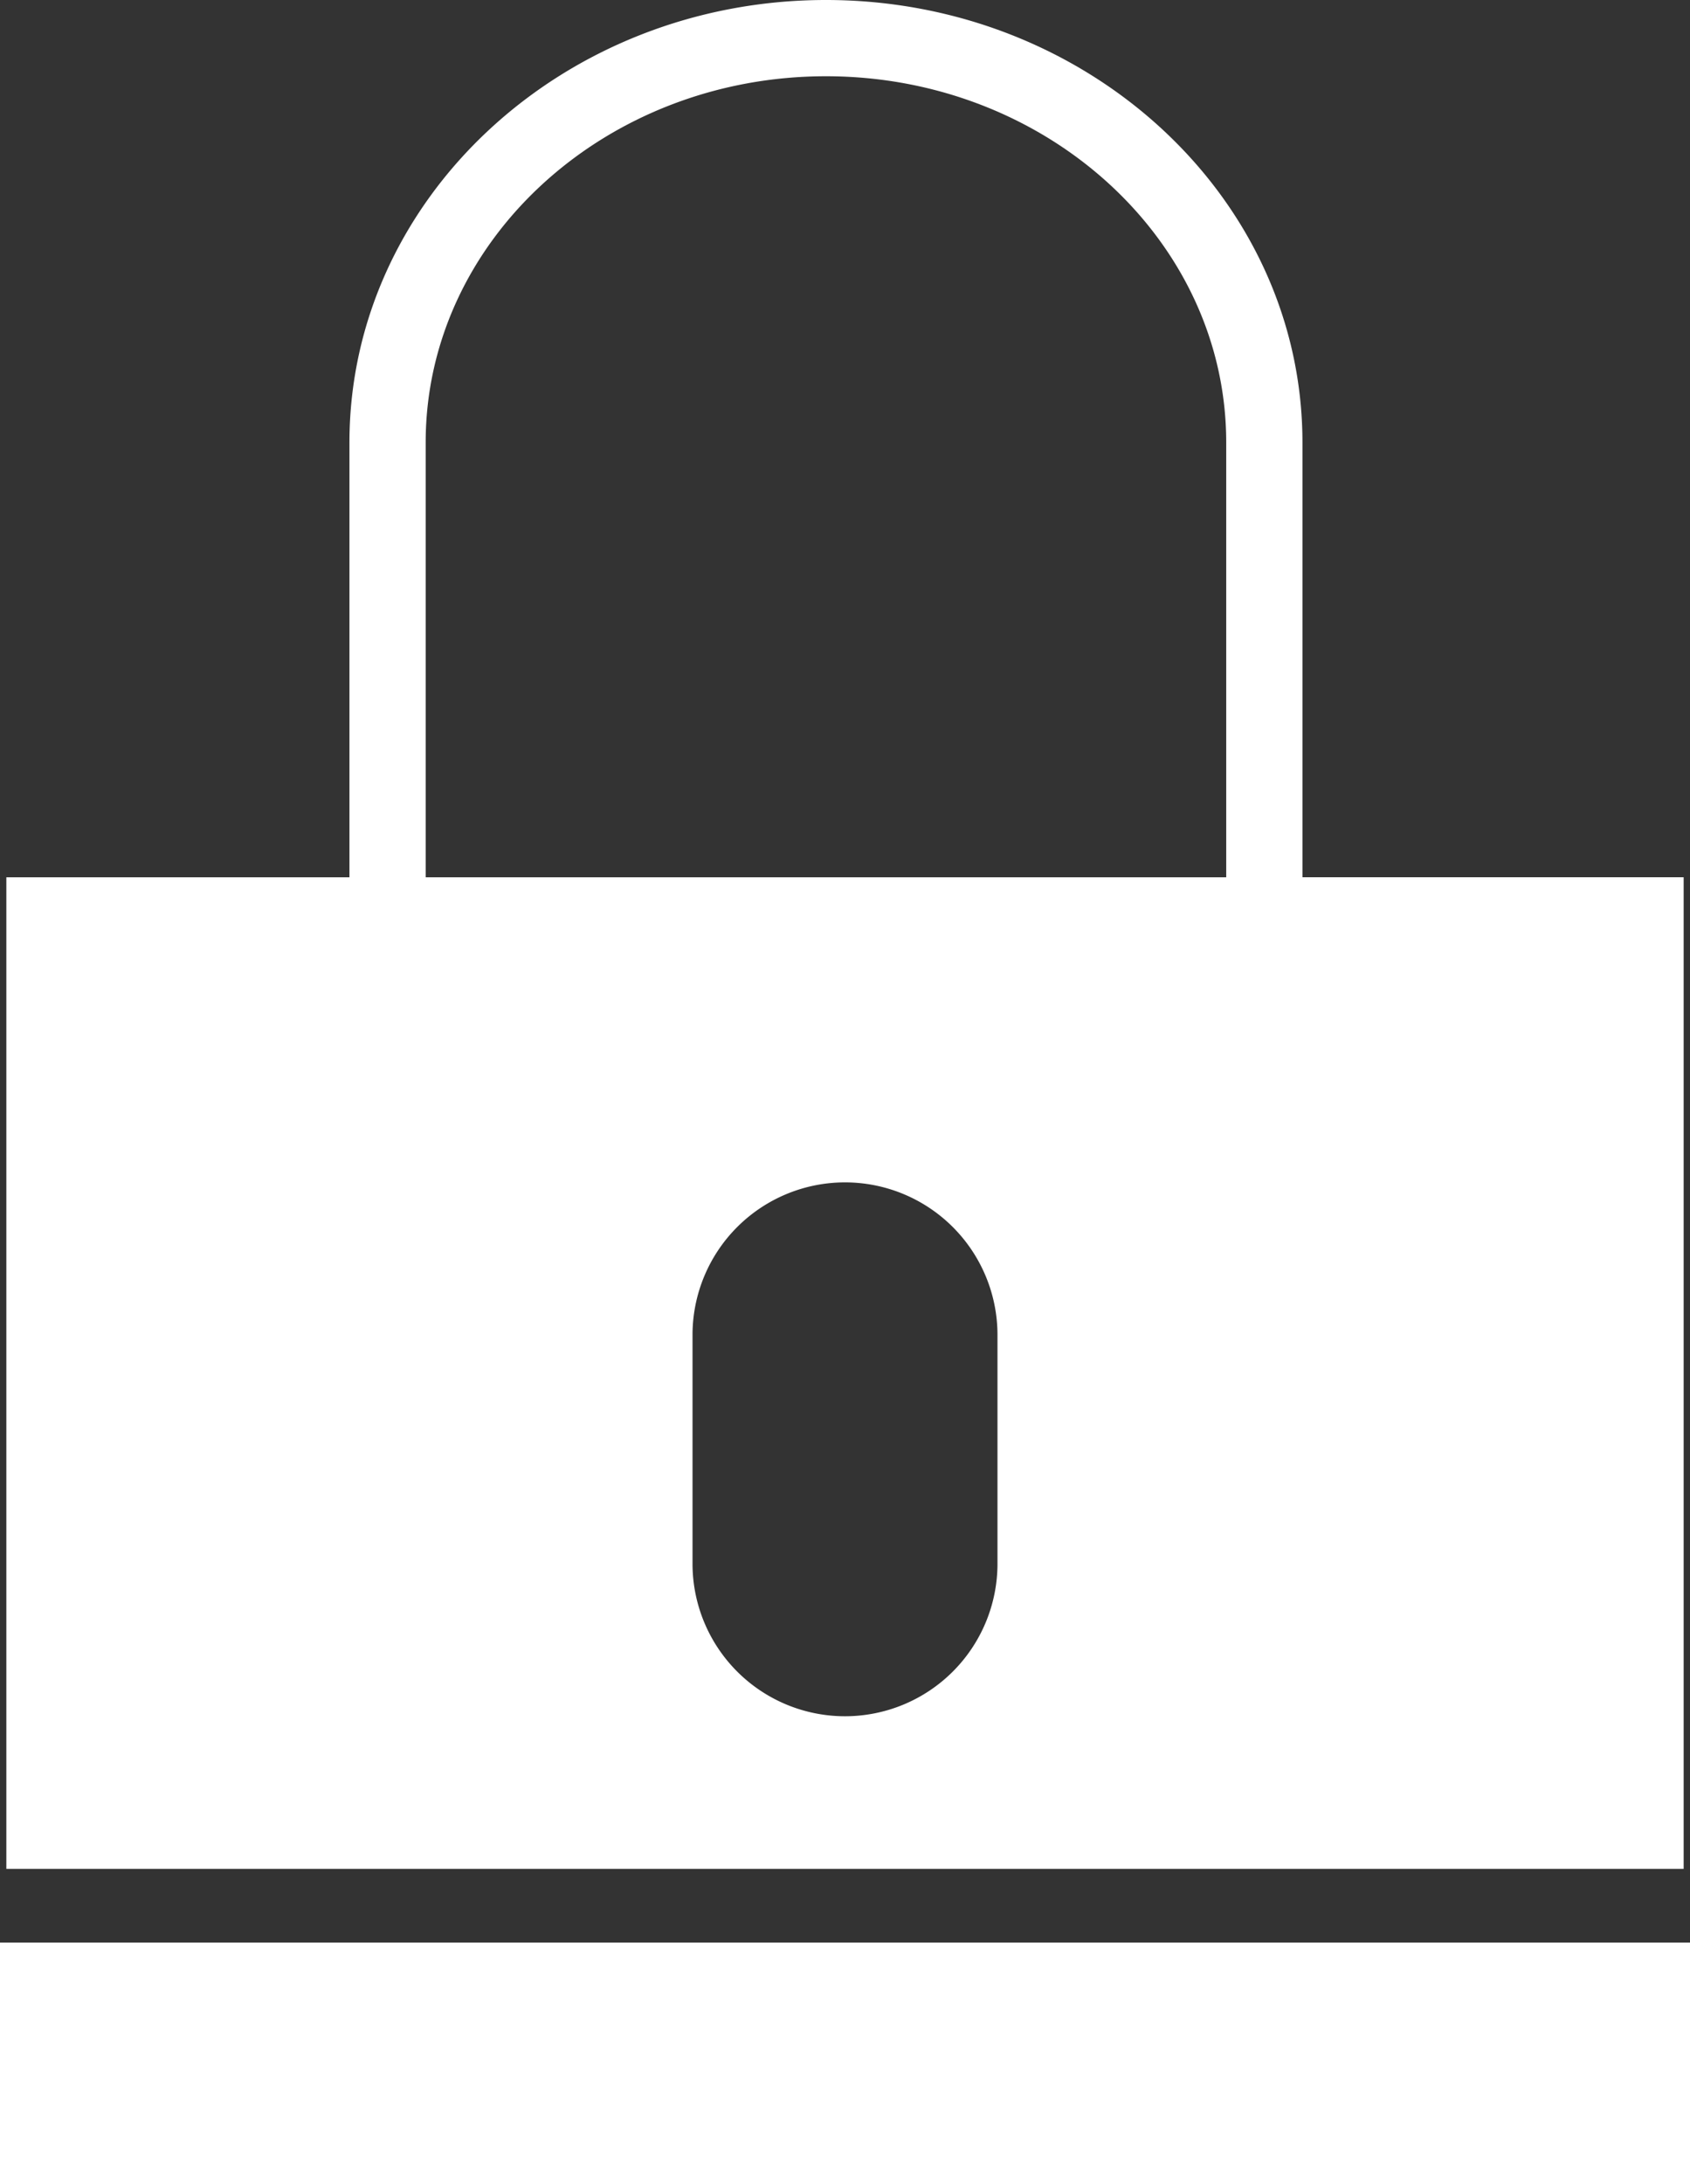 <svg xmlns="http://www.w3.org/2000/svg" width="84" height="108.5" viewBox="0 0 84 108.5"><rect x="0" y="0" width="84" height="108.5" fill="#333333" stroke="none"/><g transform="translate(-6.184)"><rect width="84" height="12" transform="translate(6.184 96.5)" fill="#fff"/><path d="M70.921,43.579v-21.6C70.921,9.86,60.3,0,47.237,0S23.553,9.86,23.553,21.981v21.6H6.5V92.842H89.868V43.579Zm-43.579-21.6c0-10.031,8.924-18.191,19.895-18.191S67.132,11.95,67.132,21.981v21.6H27.342Zm28.421,55.7a7.579,7.579,0,1,1-15.158,0V66.316a7.579,7.579,0,0,1,15.158,0Z" transform="translate(0)" fill="#fff"/></g></svg>